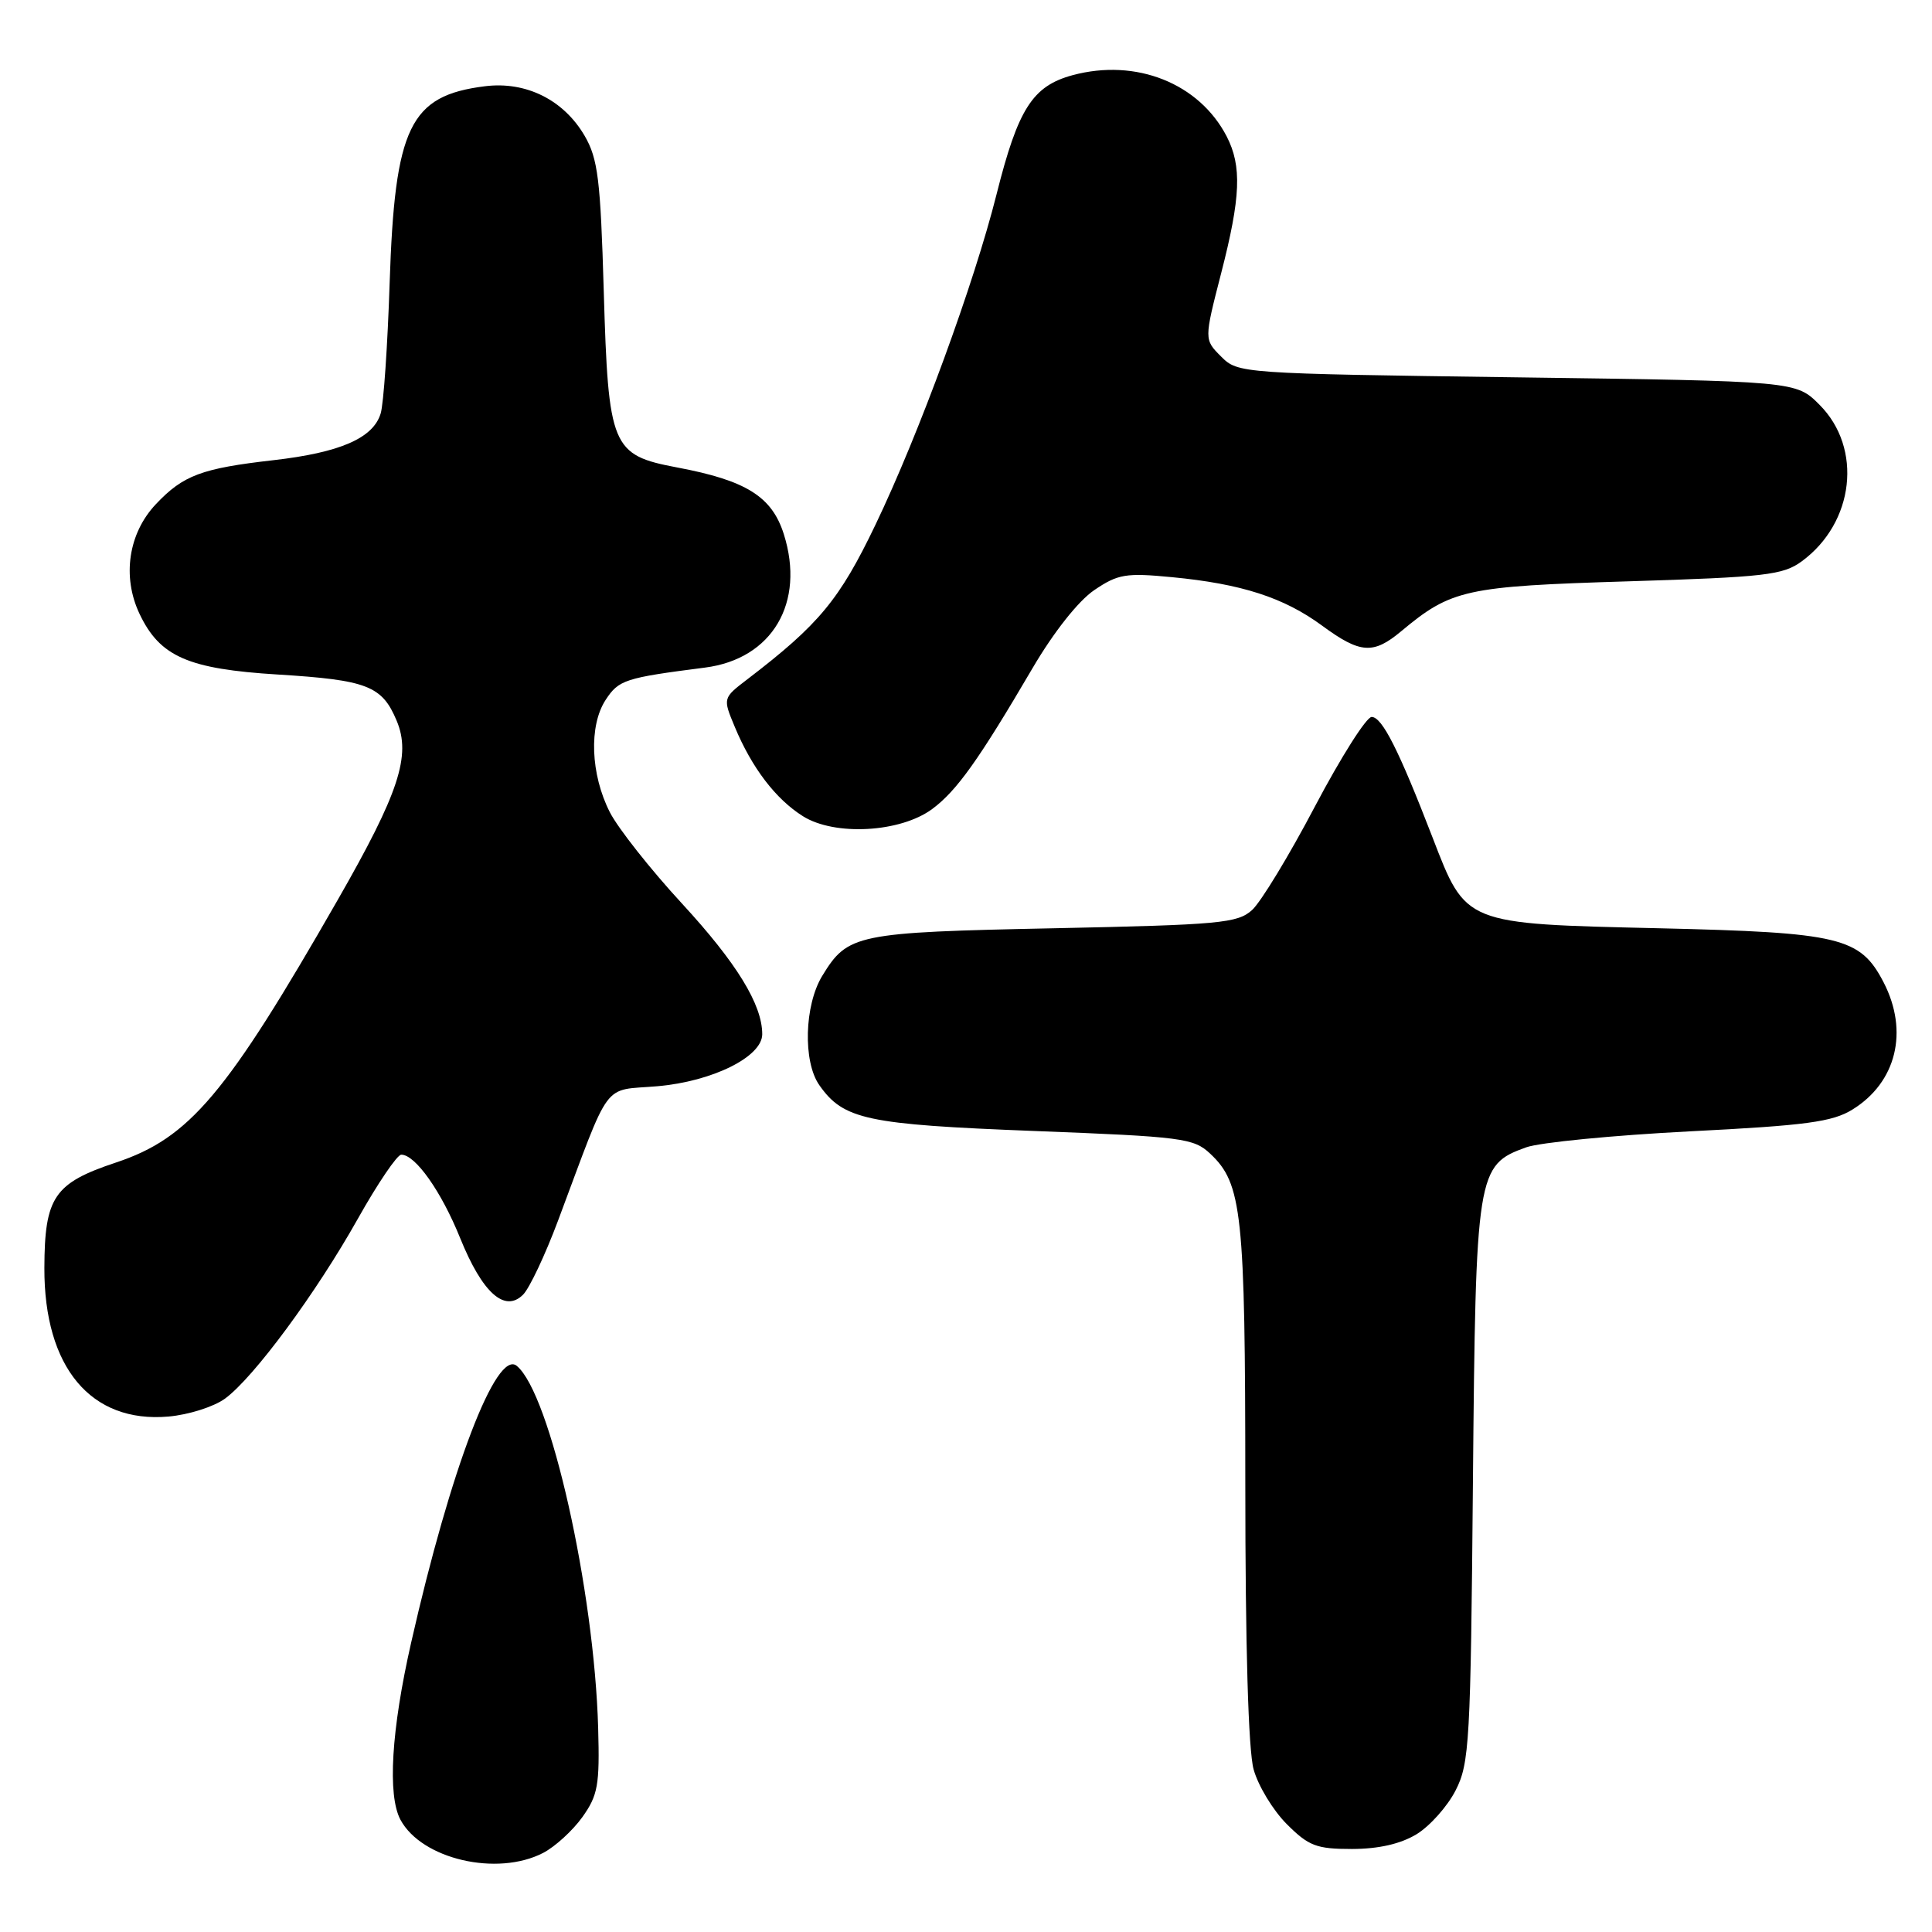 <?xml version="1.0" encoding="UTF-8" standalone="no"?>
<!DOCTYPE svg PUBLIC "-//W3C//DTD SVG 1.1//EN" "http://www.w3.org/Graphics/SVG/1.1/DTD/svg11.dtd" >
<svg xmlns="http://www.w3.org/2000/svg" xmlns:xlink="http://www.w3.org/1999/xlink" version="1.1" viewBox="0 0 256 256">
 <g >
 <path fill="currentColor"
d=" M 71.97 245.52 C 73.55 244.70 75.89 242.56 77.17 240.77 C 79.23 237.88 79.47 236.52 79.26 229.00 C 78.75 210.68 72.91 184.66 68.48 180.99 C 65.77 178.73 59.71 194.59 54.48 217.65 C 51.85 229.22 51.33 237.88 53.06 241.12 C 55.86 246.35 65.86 248.68 71.97 245.52 Z  M 187.71 243.04 C 189.47 241.96 191.80 239.35 192.88 237.23 C 194.71 233.65 194.87 230.81 195.17 196.44 C 195.54 155.28 195.68 154.39 202.22 152.03 C 204.02 151.38 213.78 150.43 223.90 149.91 C 239.35 149.13 242.81 148.66 245.46 147.02 C 251.29 143.42 252.94 136.66 249.59 130.17 C 246.49 124.19 243.87 123.56 219.82 123.00 C 193.96 122.40 194.28 122.53 189.82 110.97 C 185.35 99.39 183.14 95.00 181.75 95.00 C 181.05 95.00 177.68 100.33 174.25 106.83 C 170.83 113.34 167.07 119.53 165.91 120.58 C 163.98 122.33 161.64 122.54 139.65 123.00 C 113.41 123.54 112.33 123.77 108.95 129.31 C 106.58 133.20 106.38 140.67 108.56 143.78 C 111.76 148.35 114.81 149.00 137.01 149.86 C 156.69 150.62 158.17 150.81 160.36 152.87 C 164.59 156.84 165.00 160.71 165.01 196.62 C 165.01 218.13 165.41 231.94 166.11 234.45 C 166.71 236.63 168.69 239.89 170.50 241.70 C 173.41 244.61 174.43 245.00 179.15 245.00 C 182.70 244.99 185.58 244.33 187.71 243.04 Z  M 29.82 185.32 C 33.63 182.53 41.89 171.34 47.44 161.45 C 50.05 156.80 52.63 153.00 53.17 153.00 C 55.04 153.00 58.48 157.87 60.98 164.07 C 63.91 171.31 66.88 173.98 69.31 171.55 C 70.16 170.70 72.24 166.29 73.94 161.75 C 81.06 142.73 79.69 144.57 87.12 143.93 C 94.40 143.30 101.00 140.03 101.00 137.04 C 101.00 133.11 97.61 127.59 90.38 119.74 C 86.20 115.21 81.90 109.76 80.81 107.63 C 78.25 102.61 78.01 96.16 80.25 92.74 C 81.99 90.08 82.81 89.82 93.41 88.46 C 102.33 87.32 106.73 79.86 103.86 70.78 C 102.28 65.79 98.87 63.66 89.72 61.94 C 81.03 60.30 80.61 59.28 80.00 38.55 C 79.57 23.78 79.23 21.03 77.47 18.00 C 74.69 13.23 69.69 10.74 64.24 11.43 C 54.30 12.68 52.31 16.80 51.63 37.50 C 51.36 45.75 50.83 53.53 50.44 54.79 C 49.45 58.06 45.06 59.97 36.21 60.98 C 26.73 62.06 24.28 62.97 20.67 66.79 C 17.01 70.65 16.15 76.41 18.49 81.34 C 21.18 87.01 24.92 88.65 36.84 89.38 C 48.67 90.11 50.63 90.88 52.56 95.50 C 54.50 100.12 52.87 105.07 44.75 119.24 C 29.98 145.04 25.11 150.80 15.37 154.04 C 7.16 156.77 5.91 158.62 5.88 168.02 C 5.84 181.18 12.04 188.60 22.32 187.70 C 24.98 187.47 28.35 186.40 29.82 185.32 Z  M 123.52 107.20 C 126.77 104.79 129.67 100.73 136.82 88.53 C 139.63 83.74 142.90 79.61 145.00 78.19 C 148.14 76.06 149.19 75.89 155.31 76.48 C 164.50 77.36 170.12 79.18 175.17 82.89 C 180.24 86.62 181.96 86.74 185.67 83.64 C 192.31 78.10 194.17 77.69 215.74 77.03 C 233.91 76.47 236.26 76.20 238.74 74.38 C 245.72 69.26 246.84 59.38 241.09 53.63 C 237.97 50.50 237.97 50.50 201.01 50.00 C 164.31 49.50 164.04 49.48 161.80 47.24 C 159.55 44.99 159.55 44.99 161.80 36.24 C 164.41 26.12 164.57 22.01 162.54 18.07 C 158.89 11.03 150.53 7.70 142.13 9.96 C 136.82 11.40 134.90 14.40 132.05 25.74 C 129.10 37.50 121.77 57.52 116.00 69.54 C 111.24 79.47 108.52 82.75 99.04 90.00 C 95.77 92.50 95.77 92.50 97.36 96.31 C 99.62 101.74 102.79 105.89 106.39 108.15 C 110.60 110.80 119.30 110.32 123.52 107.20 Z "/>
</g>
</svg>